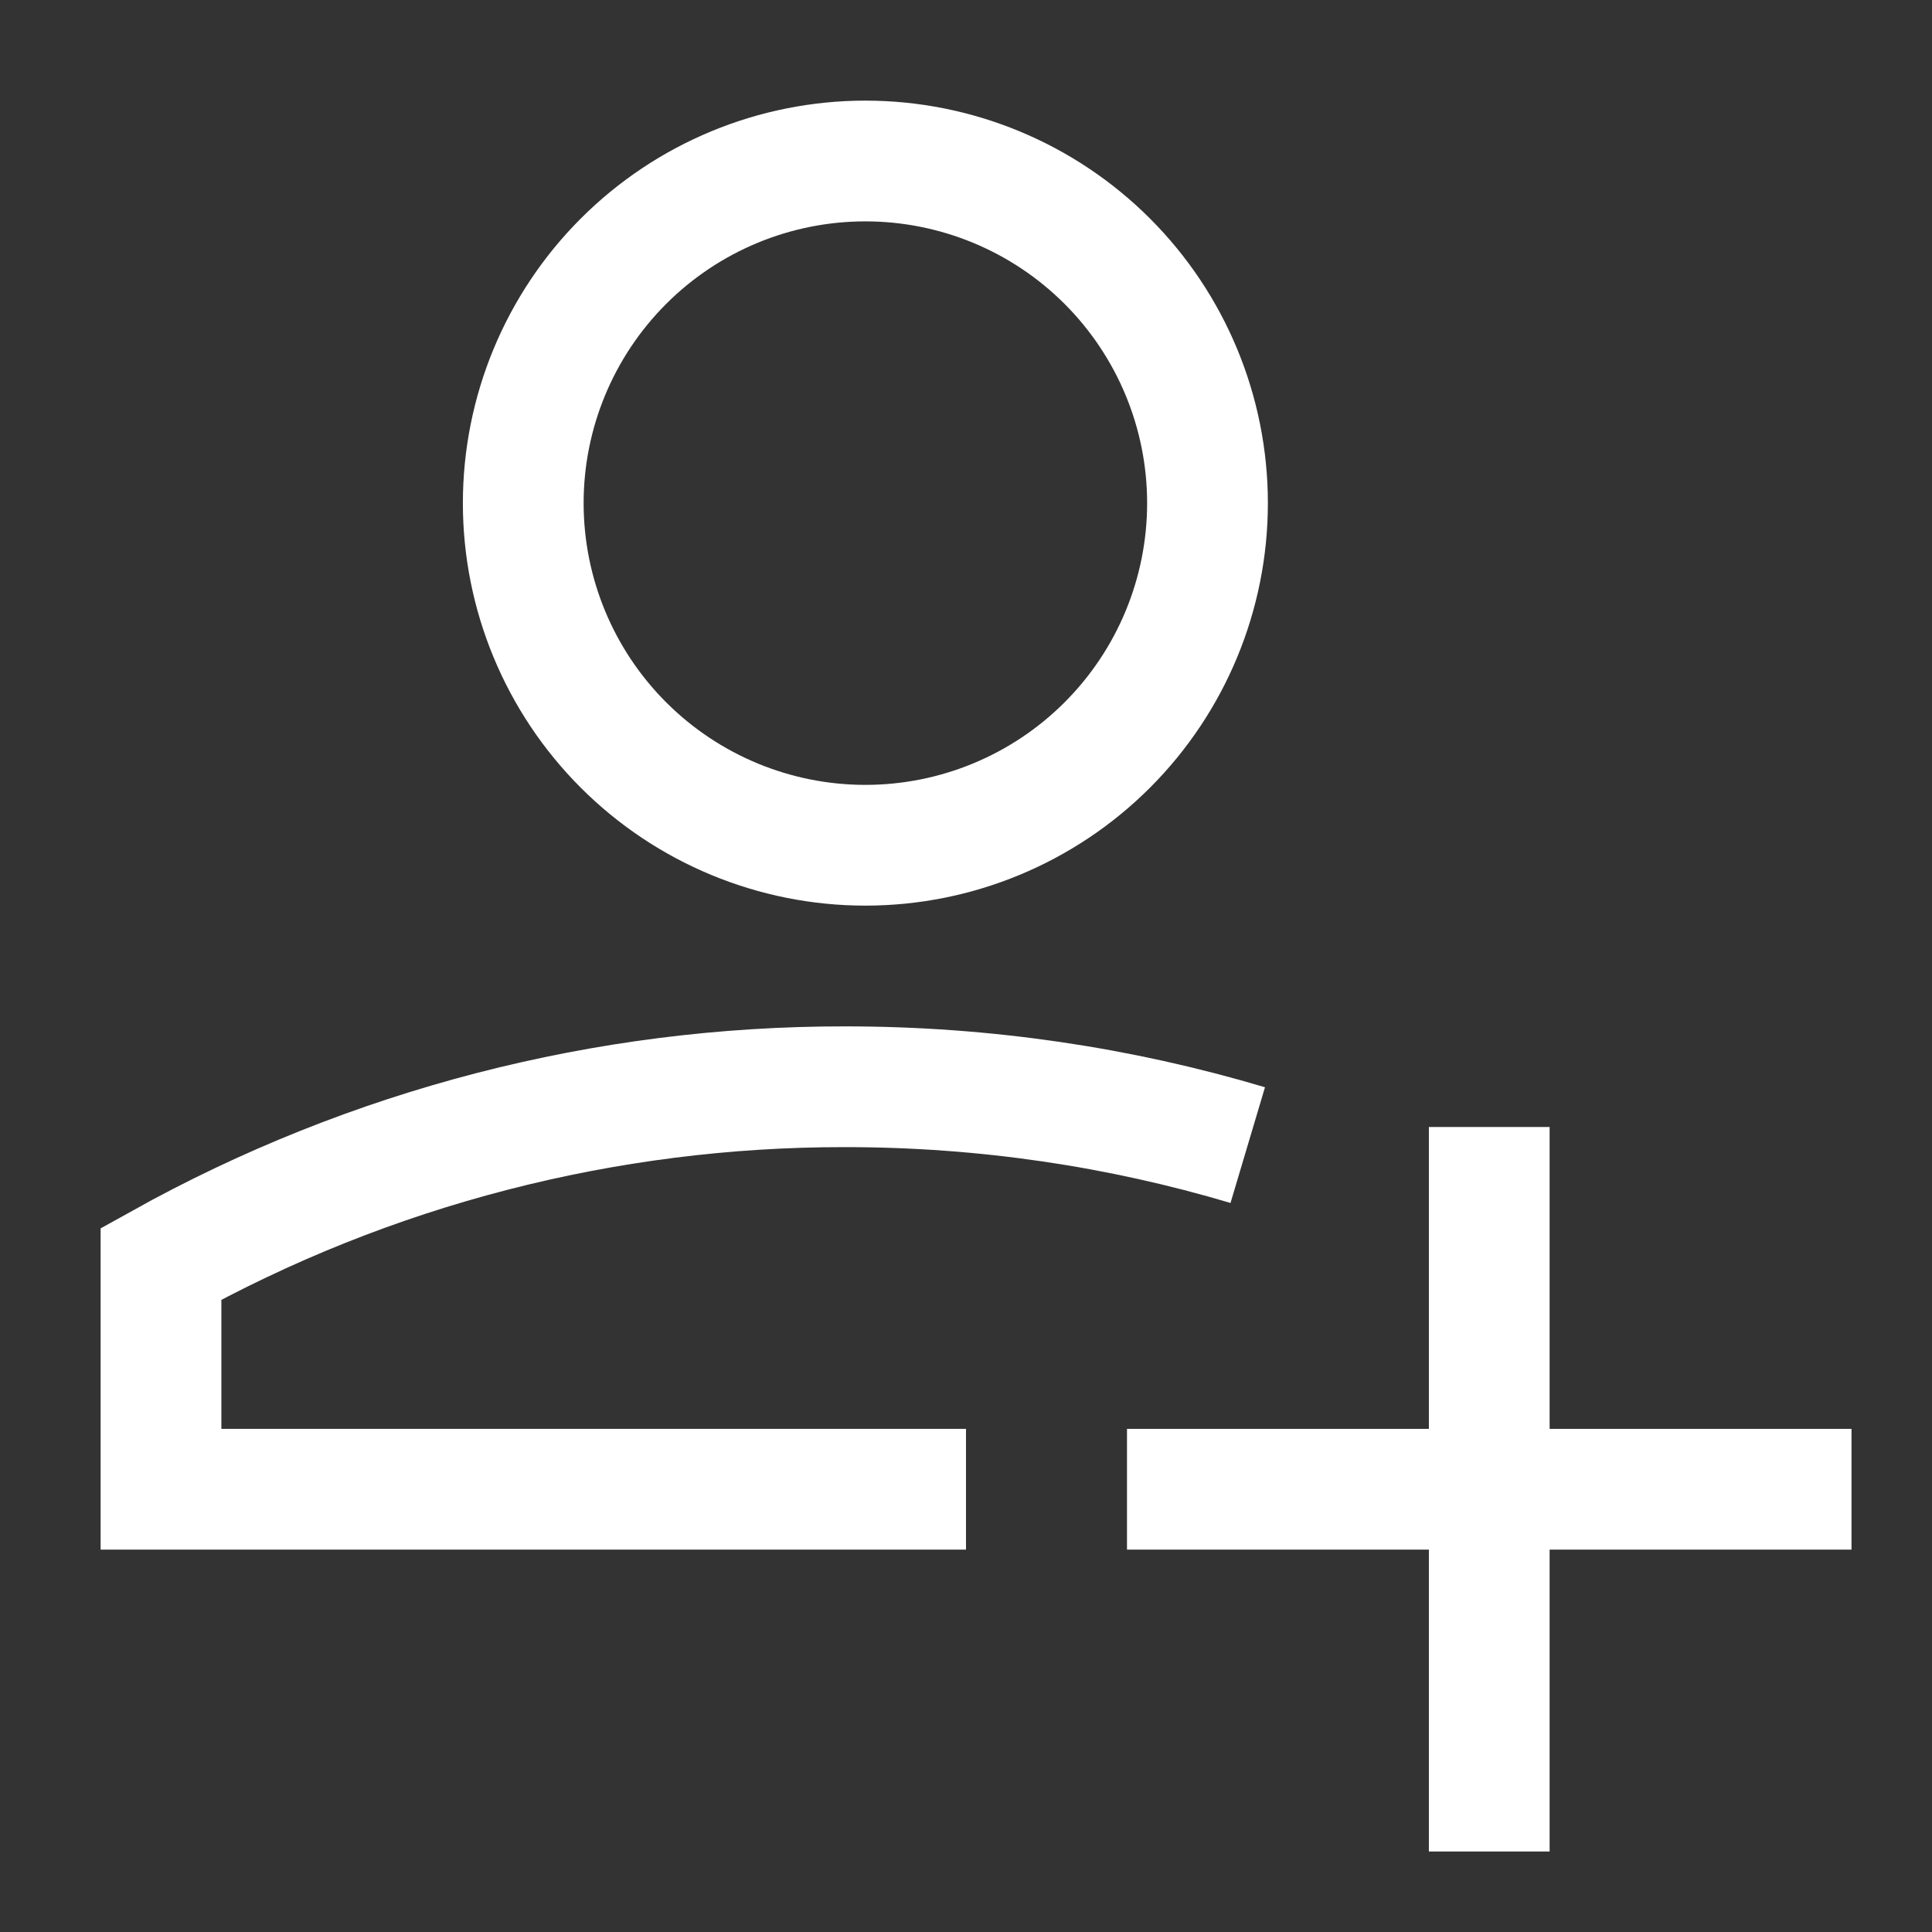<svg width="24" height="24" viewBox="0 0 24 24" fill="none" xmlns="http://www.w3.org/2000/svg">
<rect x="0" y="0" width="24" height="24" fill="#333333" stroke="none"/>
<path d="M12 18.5H2V15.7C4.599 14.253 7.525 13.496 10.5 13.5C12.237 13.5 13.916 13.753 15.5 14.225" stroke="white" stroke-width="1.5"/>
<path d="M6.5 6.25C6.5 7.377 6.948 8.458 7.745 9.255C8.542 10.052 9.623 10.5 10.75 10.5C11.877 10.5 12.958 10.052 13.755 9.255C14.552 8.458 15 7.377 15 6.25C15 5.123 14.552 4.042 13.755 3.245C12.958 2.448 11.877 2 10.75 2C9.623 2 8.542 2.448 7.745 3.245C6.948 4.042 6.5 5.123 6.5 6.25Z" stroke="white" stroke-width="1.5"/>
<path d="M23 18.5H14M18.5 14V23" stroke="white" stroke-width="1.5"/>
</svg>
